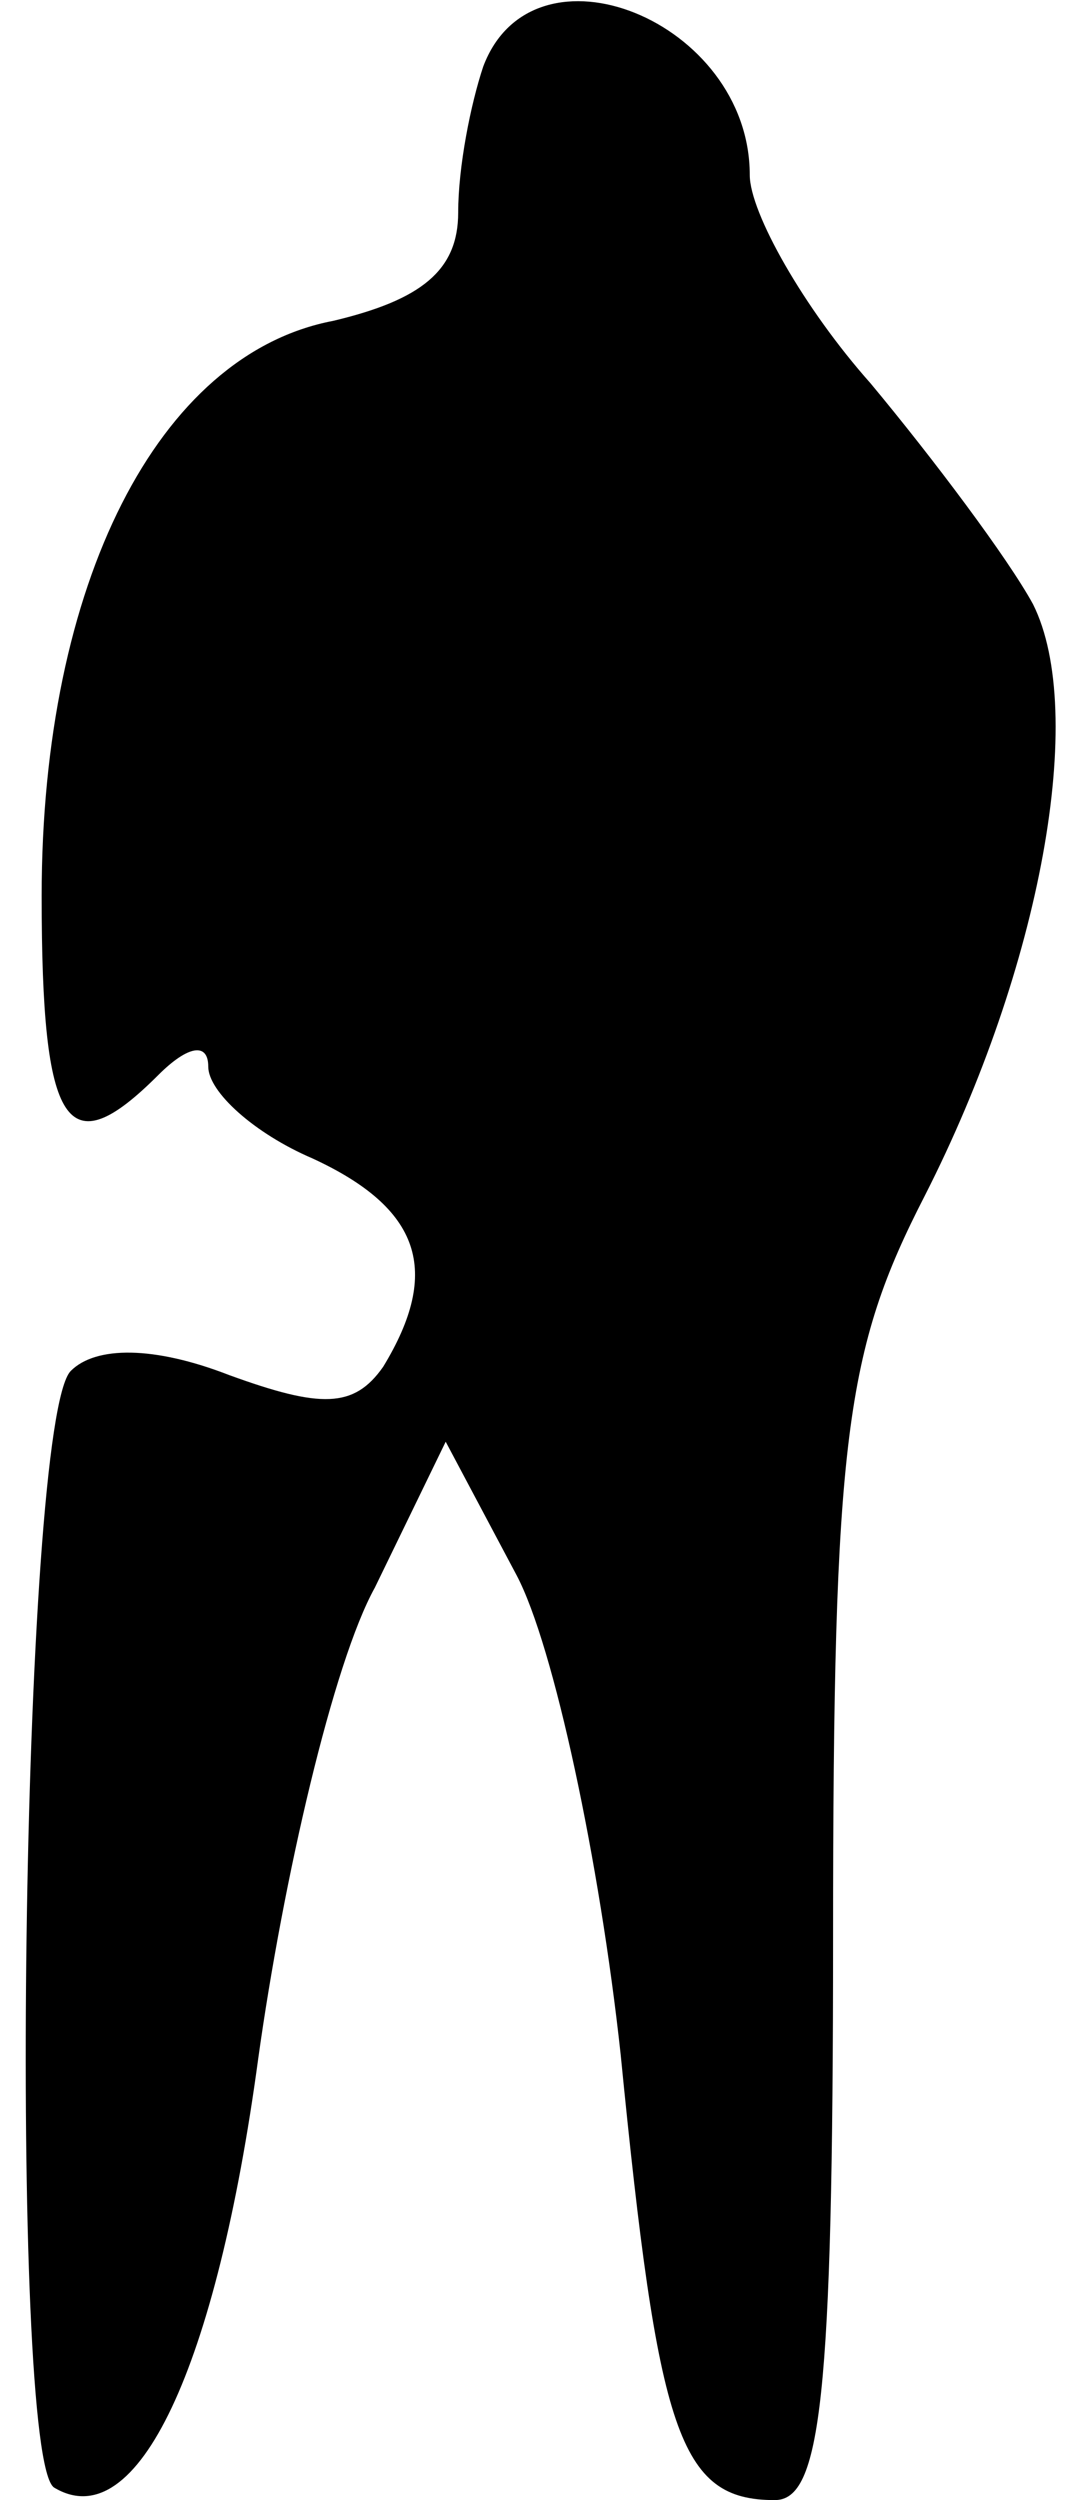 <?xml version="1.0" standalone="no"?>
<!DOCTYPE svg PUBLIC "-//W3C//DTD SVG 20010904//EN"
 "http://www.w3.org/TR/2001/REC-SVG-20010904/DTD/svg10.dtd">
<svg version="1.0" xmlns="http://www.w3.org/2000/svg"
 width="26pt" height="60pt" viewBox="0 0 26 60"
 preserveAspectRatio="xMidYMid meet">
<g transform="translate(0,60) scale(0.1,-0.1)"
fill="#000000" stroke="none">
<path fill="#000000" stroke="none" d="M116 584 c-3 -9 -6 -24 -6 -35 0 -14
-9 -21 -30 -26 -42 -8 -70 -63 -70 -138 0 -56 6 -65 28 -43 7 7 12 8 12 2 0
-6 11 -16 25 -22 26 -12 31 -27 17 -50 -7 -10 -15 -10 -37 -2 -18 7 -32 7 -38
1 -12 -12 -15 -261 -4 -268 20 -12 39 29 49 103 6 43 18 95 28 113 l17 35 17
-32 c9 -17 20 -69 25 -115 9 -91 14 -107 37 -107 11 0 14 24 14 135 0 120 3
141 22 178 28 55 39 116 26 142 -6 11 -24 35 -39 53 -16 18 -29 41 -29 50 0
37 -52 58 -64 26z"/>
</g>
</svg>
